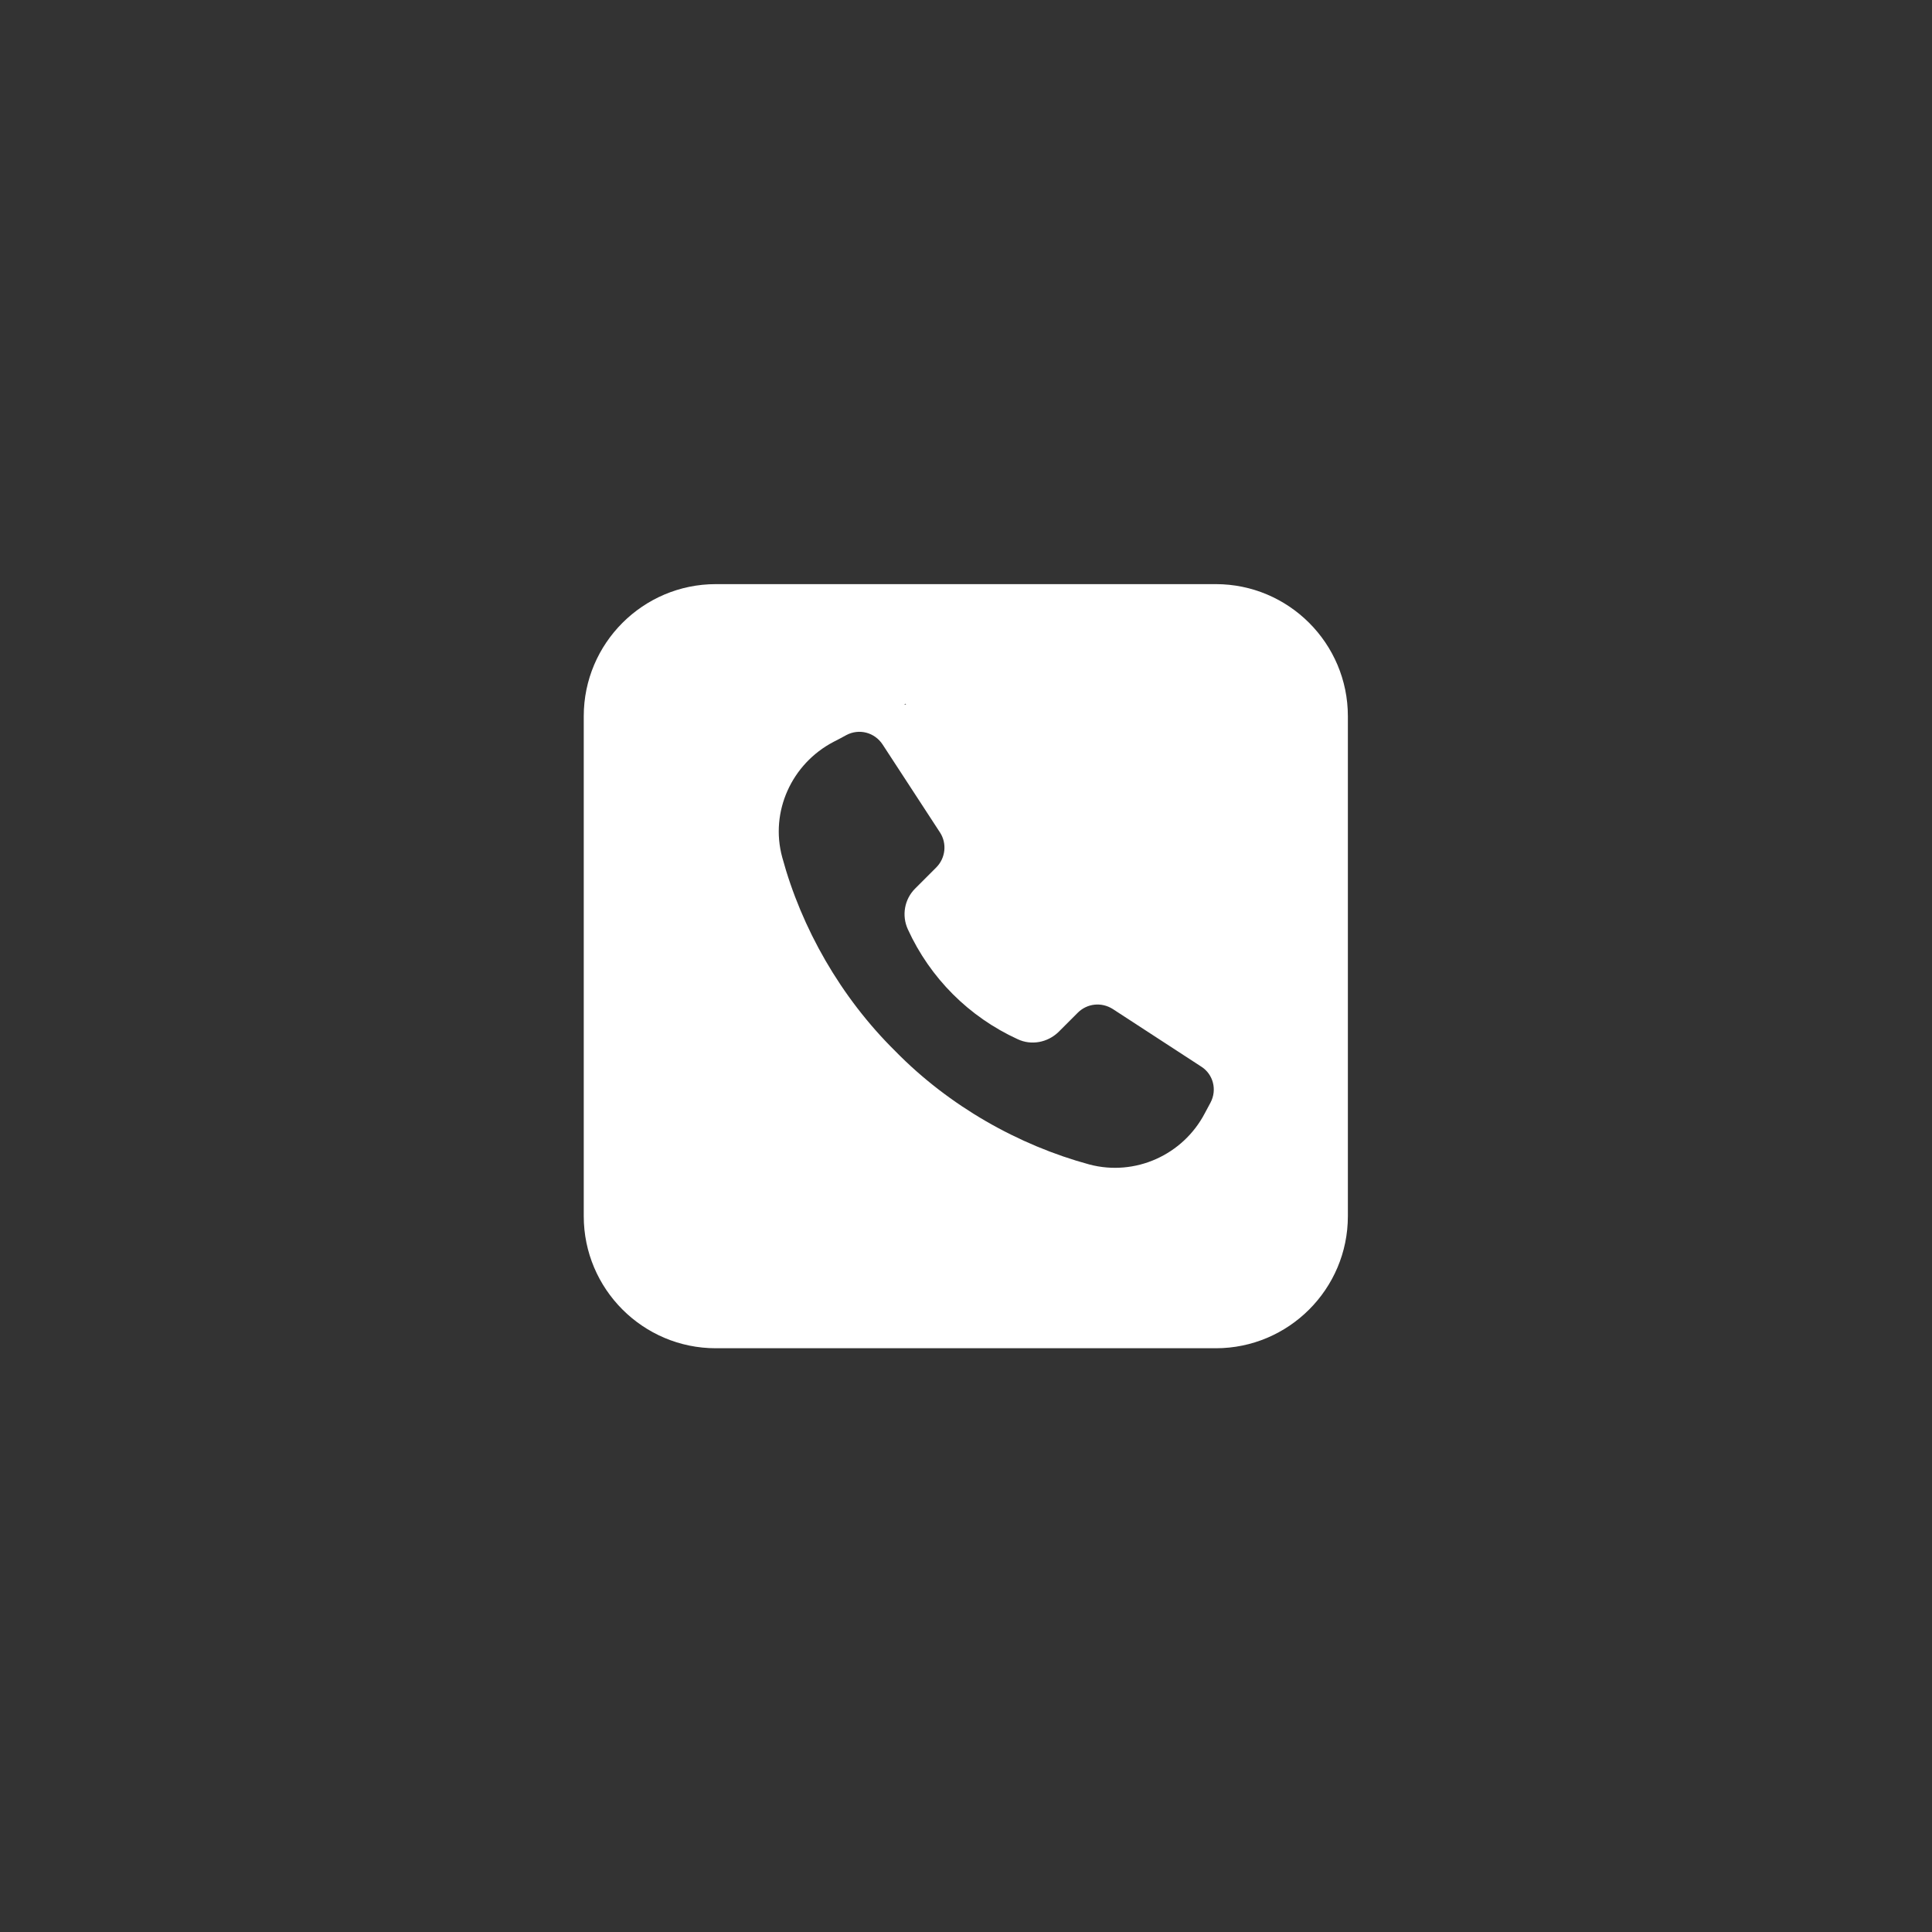 <?xml version="1.0" ?><svg enable-background="new 0 0 512 512" height="48" id="Layer_1" version="1.1" viewBox="0 0 512 512" width="48" xml:space="preserve" xmlns="http://www.w3.org/2000/svg" xmlns:xlink="http://www.w3.org/1999/xlink"><rect x="0" y="0" width="512" height="512" fill="#333333" stroke="none"/><path d="M322.2,154.8H189.7c-19.3,0-35,15.7-35,35v132.5c0,19.3,15.7,35,35,35h132.5c19.3,0,35-15.7,35-35V189.8  C357.2,170.5,341.5,154.8,322.2,154.8z M240,186.5l0.1,0.2l-0.5,0L240,186.5z M320.8,292.2l-1.5,2.8c-5.8,11.1-18.5,16.8-30.6,13.6  c-18.8-5.1-37.2-15.5-51.4-30c-14.5-14.3-24.9-32.6-30-51.4c-3.3-12.1,2.5-24.8,13.6-30.6c1.2-0.6,2.3-1.2,3.4-1.8  c3.4-1.8,7.5-0.7,9.6,2.5c3.7,5.6,8.9,13.7,15.2,23.3c1.9,2.9,1.5,6.8-1,9.3l-5.6,5.6c-2.8,2.8-3.6,7.1-1.9,10.8  c5.9,12.9,16.2,23.2,29.1,29.1c3.6,1.7,7.9,0.9,10.8-1.9l5.1-5.1c2.5-2.5,6.3-2.9,9.3-1l23.5,15.3  C321.5,284.7,322.6,288.8,320.8,292.2z" fill="#fff"/></svg>